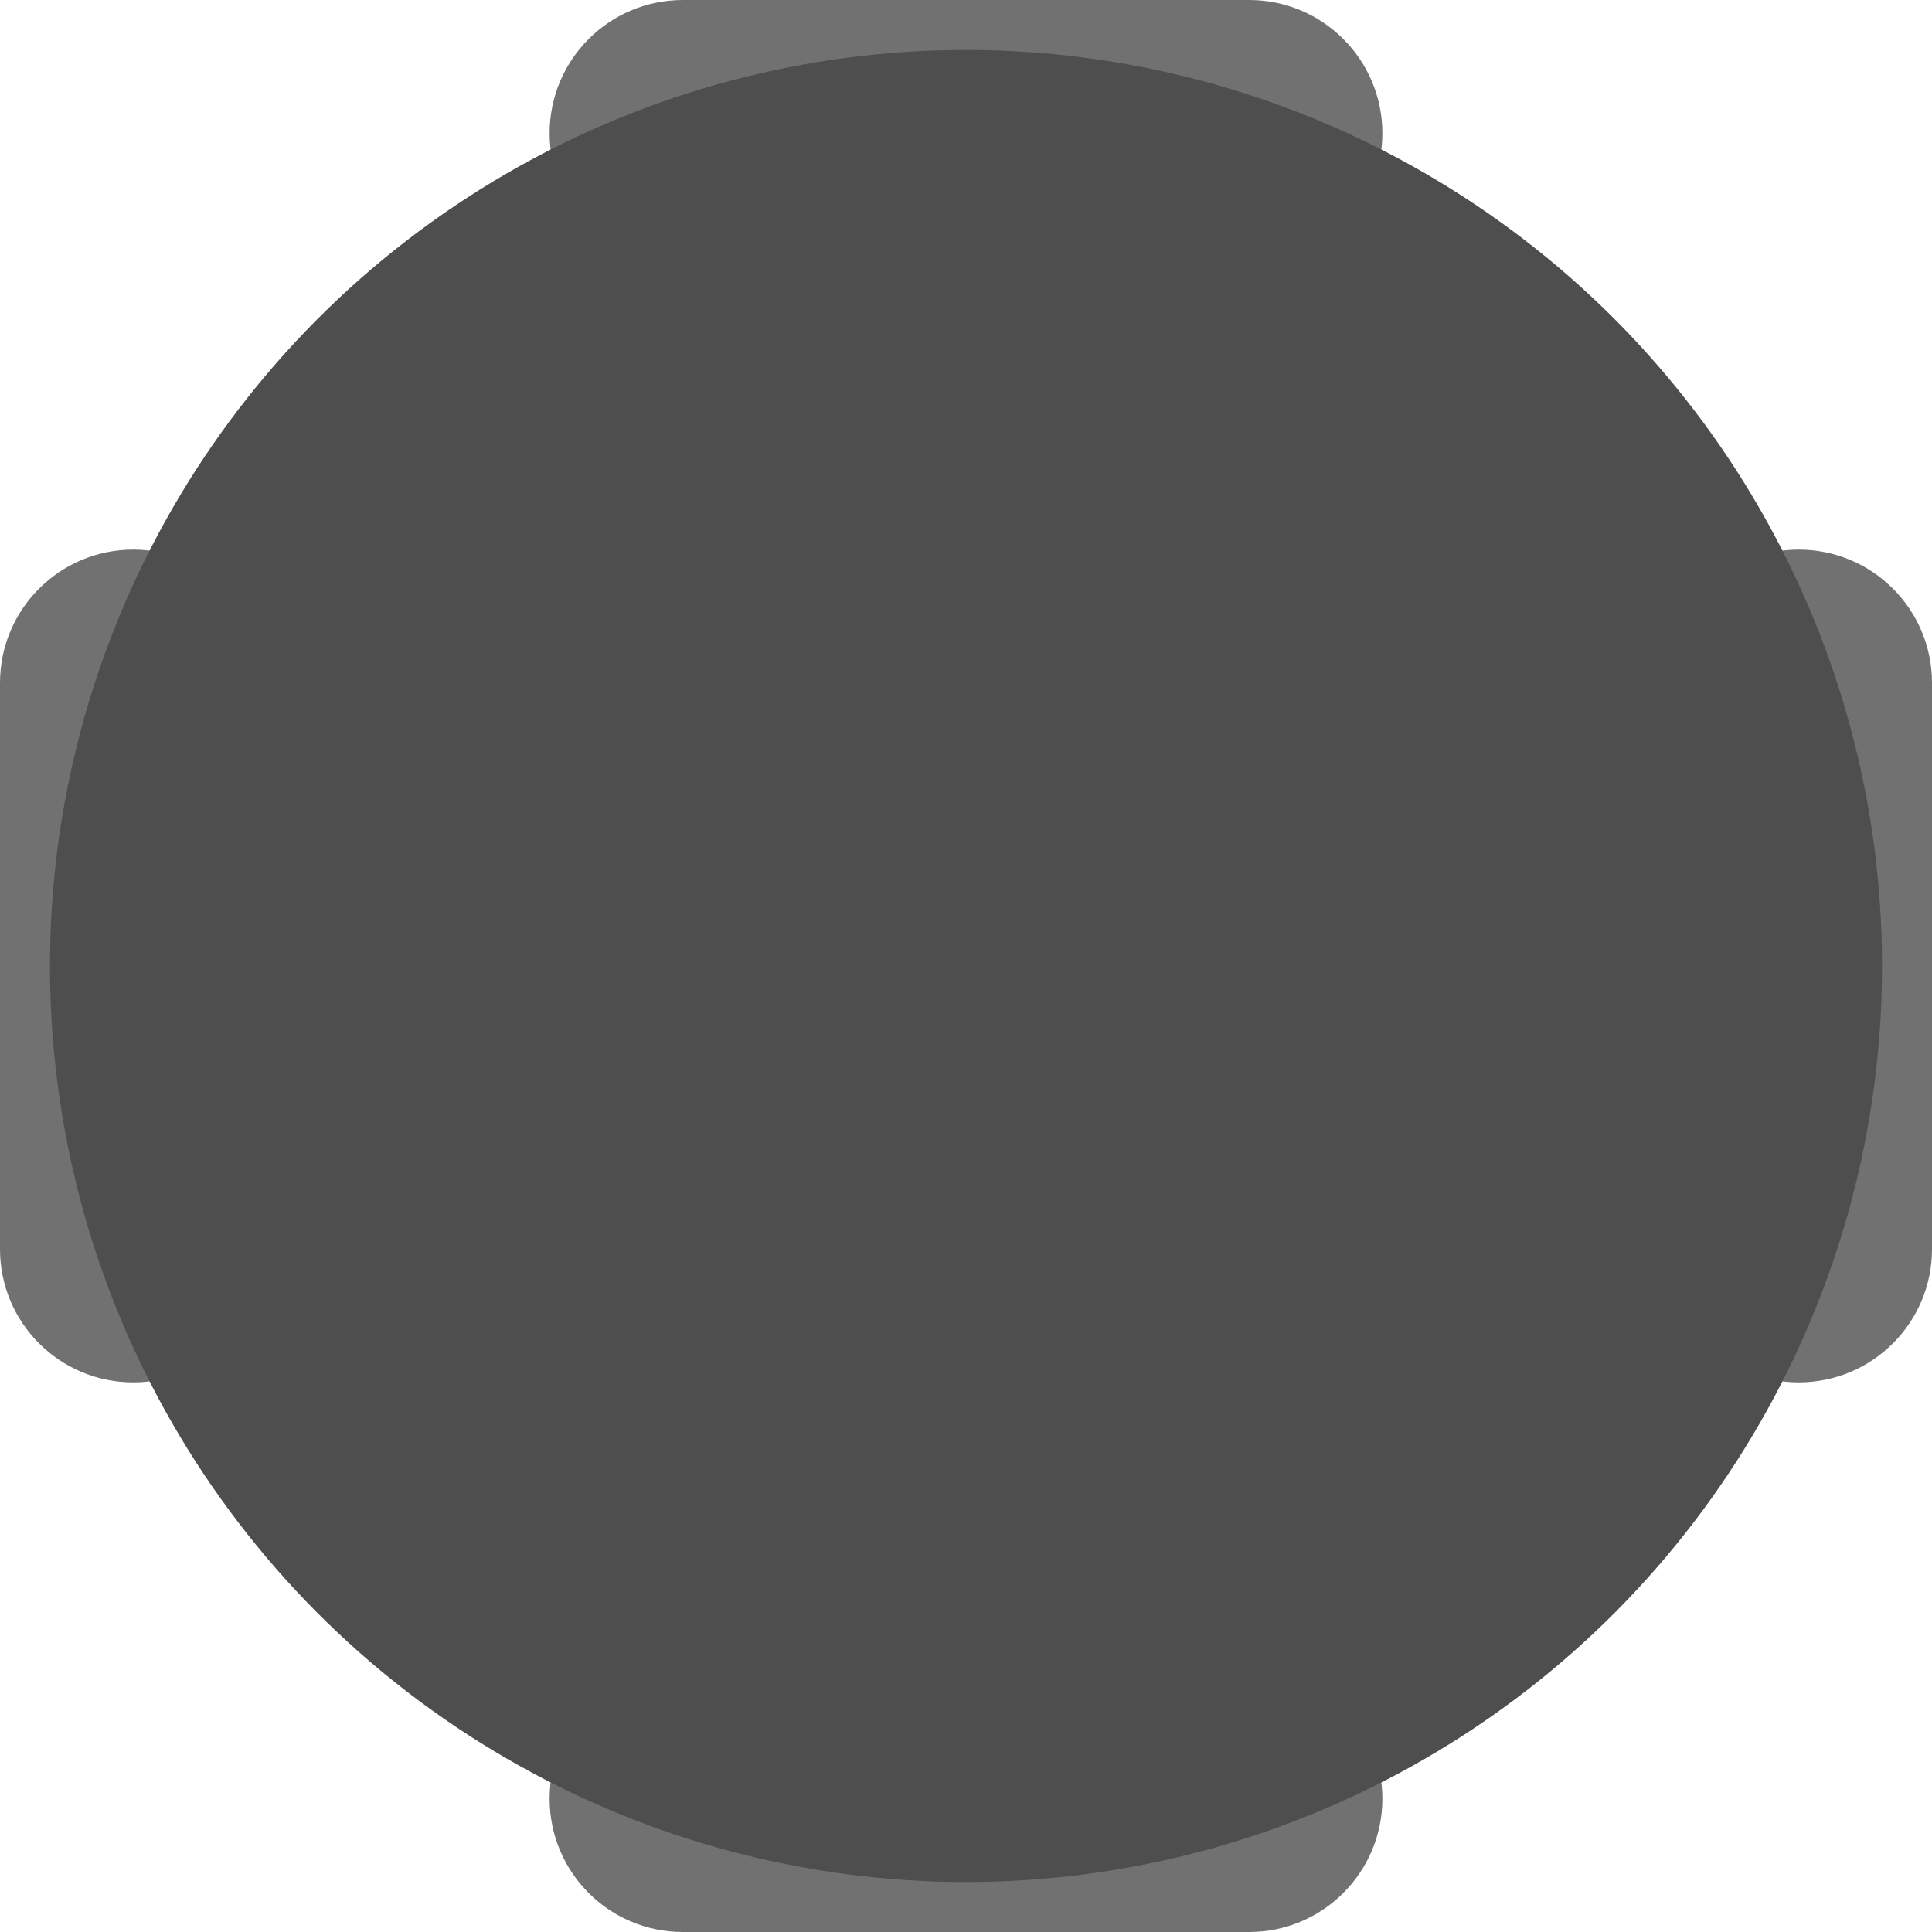 <svg preserveAspectRatio="xMidYMid" viewBox="0 0 116 116" xmlns="http://www.w3.org/2000/svg" class="svg svg-converted" style="width: 52.73px; height: 52.73px;">
  <defs>
    <style>
      .cls-1, .cls-2 {
        fill: #4e4e4e;
      }

      .cls-1 {
        opacity: 0.8;
        fill-rule: evenodd;
      }
    </style>
  </defs>
  <g>
    <path d="M41.000,-0.000 L75.000,-0.000 C79.418,-0.000 83.000,3.582 83.000,8.000 C83.000,12.418 79.418,16.000 75.000,16.000 L41.000,16.000 C36.582,16.000 33.000,12.418 33.000,8.000 C33.000,3.582 36.582,-0.000 41.000,-0.000 Z" class="cls-1"></path>
    <path d="M41.000,100.000 L75.000,100.000 C79.418,100.000 83.000,103.582 83.000,108.000 C83.000,112.418 79.418,116.000 75.000,116.000 L41.000,116.000 C36.582,116.000 33.000,112.418 33.000,108.000 C33.000,103.582 36.582,100.000 41.000,100.000 Z" class="cls-1"></path>
    <path d="M108.000,33.000 C112.418,33.000 116.000,36.582 116.000,41.000 L116.000,75.000 C116.000,79.418 112.418,83.000 108.000,83.000 C103.582,83.000 100.000,79.418 100.000,75.000 L100.000,41.000 C100.000,36.582 103.582,33.000 108.000,33.000 Z" class="cls-1"></path>
    <path d="M8.000,33.000 C12.418,33.000 16.000,36.582 16.000,41.000 L16.000,75.000 C16.000,79.418 12.418,83.000 8.000,83.000 C3.582,83.000 -0.000,79.418 -0.000,75.000 L-0.000,41.000 C-0.000,36.582 3.582,33.000 8.000,33.000 Z" class="cls-1"></path>
    <circle cx="58" cy="58" r="55" class="cls-2"></circle>
  </g>
</svg>
